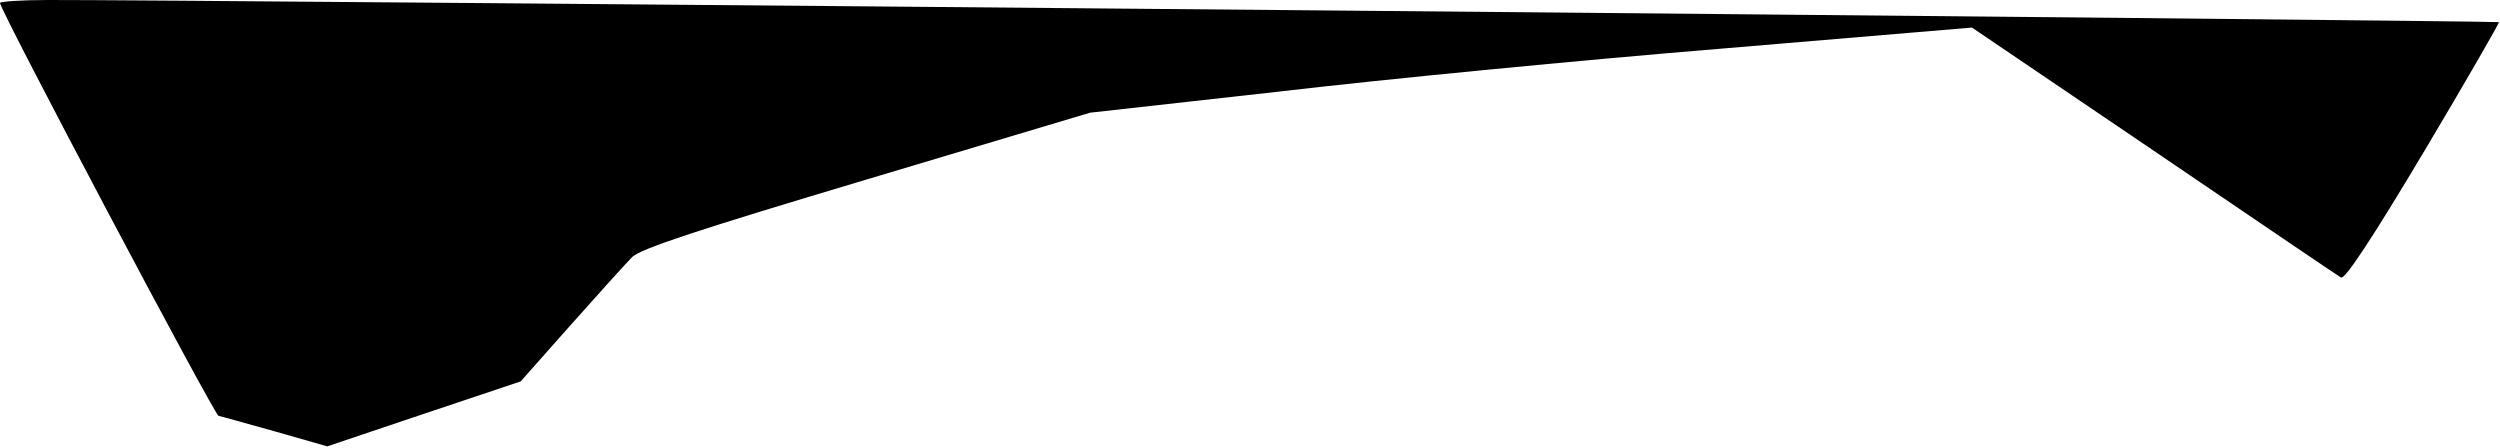 <?xml version="1.0" standalone="no"?>
<!DOCTYPE svg PUBLIC "-//W3C//DTD SVG 20010904//EN"
 "http://www.w3.org/TR/2001/REC-SVG-20010904/DTD/svg10.dtd">
<svg version="1.0" xmlns="http://www.w3.org/2000/svg"
 width="508pt" height="91pt" viewBox="0 0 508 91"
 preserveAspectRatio="xMidYMid meet">
<g transform="translate(0,91) scale(0.1,-0.1)"
fill="#000000" stroke="none">
<path fill="#000000" stroke="none" d="M0 904 c0 -15 435 -836 444 -839 6 -1
58 -16 116 -32 l105 -30 196 66 197 66 102 115 c56 63 112 125 124 137 15 17
138 57 476 158 l455 136 385 43 c212 25 615 64 896 87 l511 43 369 -250 c203
-138 374 -254 381 -258 8 -4 63 79 168 255 86 144 154 263 153 264 -3 3 -4762
46 -4980 45 -54 0 -98 -3 -98 -6z"/>
</g>
</svg>
